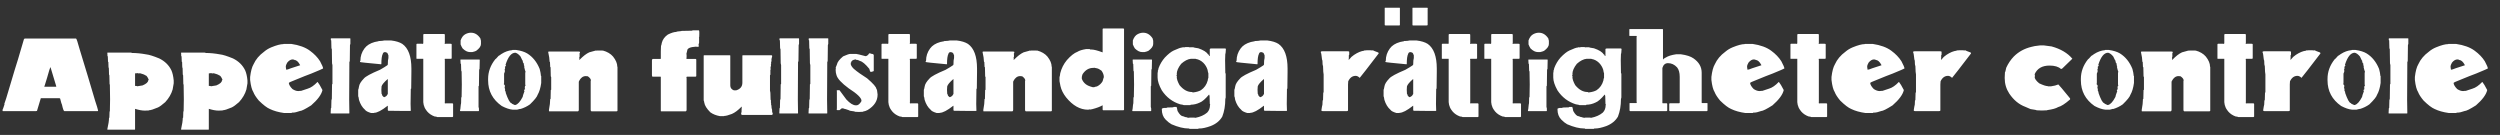 <svg width="315" height="17" viewBox="0 0 315 17" fill="none" xmlns="http://www.w3.org/2000/svg">
<rect x="0" y="0" width="315" height="17" fill="#333333" stroke="none"/>
<path d="M179.902 1.017L179.883 1.115L179.883 3.146C179.87 3.185 179.831 3.205 179.766 3.205L178.027 3.205C178.008 3.205 177.988 3.185 177.969 3.146L177.969 1.017C177.969 0.991 177.982 0.978 178.008 0.978L179.844 0.978L179.902 1.017ZM176.387 1.017L176.387 3.146C176.387 3.166 176.367 3.185 176.328 3.205L174.59 3.205C174.522 3.205 174.483 3.185 174.473 3.146L174.473 1.017C174.473 0.991 174.486 0.978 174.512 0.978L176.348 0.978C176.374 0.981 176.387 0.994 176.387 1.017Z" fill="white"/>
<path d="M3.11 4.859H9.585C9.64 4.859 9.792 5.316 10.042 6.23C10.77 8.596 11.421 10.763 11.997 12.73C12.183 13.285 12.302 13.674 12.352 13.898V13.975L12.302 14H8.112C8.028 14 7.926 13.729 7.808 13.188C7.778 13.171 7.702 12.917 7.579 12.426L7.503 12.375H5.142L4.659 13.975L4.532 14H0.368C0.334 14 0.317 13.983 0.317 13.949V13.924C0.317 13.907 0.326 13.898 0.343 13.898L0.317 13.848C0.36 13.776 0.444 13.539 0.571 13.137L0.546 13.086C0.597 13.005 0.859 12.159 1.333 10.547C1.553 9.853 1.722 9.286 1.841 8.846C2.027 8.296 2.416 7.001 3.009 4.961C3.009 4.936 3.043 4.902 3.11 4.859ZM5.599 10.826V10.902L5.624 10.953L5.675 10.928H7.046L7.097 10.902L6.386 8.541V8.49H6.335C6.305 8.511 6.17 8.951 5.929 9.811C5.861 9.993 5.759 10.323 5.624 10.801C5.607 10.801 5.599 10.809 5.599 10.826ZM13.565 6.63H16.498C16.599 6.66 16.656 6.675 16.669 6.675C17.198 6.675 17.786 6.734 18.434 6.853C18.772 6.886 19.314 7.056 20.059 7.36C20.77 7.707 21.284 8.211 21.601 8.871C21.745 9.201 21.84 9.624 21.887 10.141V10.496L21.753 11.271C21.588 11.842 21.277 12.375 20.82 12.87C20.431 13.213 20.126 13.435 19.906 13.537C19.352 13.774 18.975 13.892 18.776 13.892C18.776 13.909 18.77 13.918 18.757 13.918C18.613 13.918 18.44 13.924 18.237 13.937C17.907 13.937 17.5 13.863 17.018 13.714V16.291C17.018 16.321 17.003 16.336 16.974 16.336H13.565C13.535 16.336 13.521 16.321 13.521 16.291C13.664 15.665 13.736 15.185 13.736 14.851C13.766 14.851 13.781 14.836 13.781 14.806C13.798 14.468 13.806 14.216 13.806 14.051L13.844 14.025C13.844 13.886 13.853 13.382 13.87 12.515C13.87 12.371 13.861 11.749 13.844 10.648C13.819 10.648 13.806 10.627 13.806 10.585C13.806 10.407 13.798 10.043 13.781 9.493C13.751 9.447 13.736 9.411 13.736 9.385C13.724 8.941 13.717 8.681 13.717 8.604C13.675 8.562 13.654 8.296 13.654 7.805C13.624 7.805 13.609 7.79 13.609 7.76C13.592 7.443 13.584 7.221 13.584 7.094C13.554 7.094 13.54 7.079 13.54 7.049V6.916L13.521 6.649L13.565 6.63ZM17.17 9.252L17.044 9.227L17.018 9.271V10.826H17.145C17.192 10.826 17.242 10.841 17.297 10.871L17.964 10.763C18.438 10.564 18.675 10.348 18.675 10.115C18.709 10.115 18.726 10.1 18.726 10.071V10.007C18.573 9.665 18.438 9.493 18.319 9.493C18.197 9.4 17.968 9.311 17.634 9.227L17.507 9.252H17.481C17.465 9.252 17.395 9.237 17.272 9.208H17.247L17.17 9.252ZM22.858 6.63H25.791C25.892 6.66 25.949 6.675 25.962 6.675C26.491 6.675 27.079 6.734 27.727 6.853C28.065 6.886 28.607 7.056 29.352 7.36C30.062 7.707 30.577 8.211 30.894 8.871C31.038 9.201 31.133 9.624 31.18 10.141V10.496L31.046 11.271C30.881 11.842 30.57 12.375 30.113 12.87C29.724 13.213 29.419 13.435 29.199 13.537C28.645 13.774 28.268 13.892 28.069 13.892C28.069 13.909 28.063 13.918 28.05 13.918C27.906 13.918 27.733 13.924 27.53 13.937C27.2 13.937 26.794 13.863 26.311 13.714V16.291C26.311 16.321 26.296 16.336 26.267 16.336H22.858C22.828 16.336 22.814 16.321 22.814 16.291C22.957 15.665 23.029 15.185 23.029 14.851C23.059 14.851 23.074 14.836 23.074 14.806C23.091 14.468 23.099 14.216 23.099 14.051L23.137 14.025C23.137 13.886 23.146 13.382 23.163 12.515C23.163 12.371 23.154 11.749 23.137 10.648C23.112 10.648 23.099 10.627 23.099 10.585C23.099 10.407 23.091 10.043 23.074 9.493C23.044 9.447 23.029 9.411 23.029 9.385C23.017 8.941 23.01 8.681 23.01 8.604C22.968 8.562 22.947 8.296 22.947 7.805C22.917 7.805 22.902 7.79 22.902 7.76C22.885 7.443 22.877 7.221 22.877 7.094C22.847 7.094 22.832 7.079 22.832 7.049V6.916L22.814 6.649L22.858 6.63ZM26.463 9.252L26.336 9.227L26.311 9.271V10.826H26.438C26.485 10.826 26.535 10.841 26.59 10.871L27.257 10.763C27.731 10.564 27.968 10.348 27.968 10.115C28.002 10.115 28.019 10.1 28.019 10.071V10.007C27.866 9.665 27.731 9.493 27.612 9.493C27.49 9.4 27.261 9.311 26.927 9.227L26.8 9.252H26.774C26.758 9.252 26.688 9.237 26.565 9.208H26.54L26.463 9.252ZM35.782 5.532H36.696C37.699 5.68 38.486 5.968 39.057 6.396C39.595 6.789 40.018 7.229 40.327 7.716C40.581 8.194 40.708 8.49 40.708 8.604V8.63C40.64 8.676 40.149 8.888 39.235 9.265L38.372 9.595L37.127 10.102C36.645 10.284 36.4 10.403 36.391 10.458C36.416 10.687 36.569 10.94 36.848 11.22C37.111 11.389 37.356 11.474 37.584 11.474C37.673 11.457 37.758 11.448 37.838 11.448H37.94L38.778 11.169C39.167 11.055 39.573 10.775 39.997 10.331H40.022C40.17 10.505 40.373 10.843 40.631 11.347C40.504 11.918 40.03 12.561 39.209 13.276C38.46 13.75 37.986 13.987 37.788 13.987C37.411 14.123 37.115 14.19 36.899 14.19H36.797L36.721 14.241H35.807C35.088 14.14 34.487 13.97 34.004 13.733C33.641 13.581 33.175 13.226 32.608 12.667C32.261 12.252 32.032 11.897 31.922 11.601C31.736 11.313 31.601 10.805 31.516 10.077V9.696C31.601 8.973 31.745 8.439 31.948 8.097C32.223 7.487 32.663 6.963 33.268 6.522C33.53 6.294 33.835 6.108 34.182 5.964C34.842 5.693 35.35 5.558 35.706 5.558C35.706 5.541 35.731 5.532 35.782 5.532ZM36.01 8.427L36.061 8.782H36.086C36.175 8.782 36.361 8.723 36.645 8.604L37.813 8.224V8.198C37.589 7.775 37.352 7.563 37.102 7.563C37.102 7.525 37.026 7.5 36.873 7.487C36.637 7.487 36.408 7.623 36.188 7.894C36.069 8.088 36.01 8.266 36.01 8.427ZM41.736 4.828H44.097C44.131 4.832 44.148 4.849 44.148 4.878V5.513L44.097 5.691C44.08 6.618 44.072 7.303 44.072 7.748L44.021 7.773C44.004 9.965 43.996 11.556 43.996 12.546C43.996 12.915 44.004 13.49 44.021 14.273L43.97 14.298H41.71L41.66 14.273C41.677 14.044 41.685 13.875 41.685 13.765V13.664L41.736 13.587C41.736 13.52 41.744 13.198 41.761 12.623L41.812 12.445C41.829 11.649 41.837 11.04 41.837 10.617C41.871 10.617 41.888 10.6 41.888 10.566V8.205L41.837 7.976C41.837 7.659 41.829 7.066 41.812 6.199C41.778 6.144 41.761 6.101 41.761 6.072C41.744 5.5 41.736 5.17 41.736 5.082C41.702 5.082 41.685 5.065 41.685 5.031V4.878C41.689 4.845 41.706 4.828 41.736 4.828ZM48.407 5.101H49.296C49.888 5.173 50.354 5.316 50.692 5.532C51.454 6.07 51.835 7.102 51.835 8.63V9.081C51.835 9.601 51.827 10.297 51.81 11.169C51.776 11.173 51.759 11.19 51.759 11.22C51.759 11.533 51.75 12.157 51.733 13.092C51.75 13.511 51.759 13.799 51.759 13.956L51.708 13.975H50.489C50.142 13.975 49.617 13.968 48.915 13.956L48.864 13.879V13.327H48.839C48.086 13.92 47.519 14.216 47.138 14.216C47.138 14.233 47.129 14.241 47.112 14.241H46.757C46.338 14.114 46.084 13.979 45.995 13.835C45.652 13.539 45.398 13.122 45.233 12.585C45.195 12.301 45.161 12.149 45.132 12.127V11.315C45.161 11.277 45.195 11.141 45.233 10.909C45.272 10.613 45.475 10.276 45.843 9.899C46.042 9.646 46.719 9.277 47.874 8.795C48.289 8.558 48.577 8.382 48.737 8.268C48.822 8.222 48.864 8.173 48.864 8.122C48.864 7.737 48.89 7.466 48.94 7.31V6.973C48.864 6.749 48.797 6.637 48.737 6.637C48.661 6.59 48.585 6.567 48.509 6.567C48.361 6.567 48.268 6.639 48.23 6.783C48.111 7.015 48.052 7.447 48.052 8.078L48.001 8.097C46.241 7.936 45.36 7.841 45.36 7.811V7.741C45.394 7.703 45.411 7.671 45.411 7.646C45.411 7.079 45.58 6.567 45.919 6.11C46.194 5.729 46.626 5.456 47.214 5.291C47.472 5.228 47.633 5.196 47.696 5.196L47.722 5.151C47.755 5.151 47.773 5.158 47.773 5.17C48.09 5.158 48.301 5.134 48.407 5.101ZM48.077 10.883C48.077 11.019 48.069 11.163 48.052 11.315C48.069 11.497 48.077 11.664 48.077 11.816C48.102 11.816 48.136 11.897 48.179 12.058C48.293 12.185 48.369 12.248 48.407 12.248C48.619 12.172 48.754 12.06 48.813 11.912L48.864 11.842V9.969H48.839C48.39 10.359 48.136 10.663 48.077 10.883ZM53.409 4.288H55.974C55.999 4.288 56.024 4.313 56.05 4.364V5.405C56.05 5.422 56.041 5.431 56.024 5.431C56.041 5.46 56.05 5.494 56.05 5.532L56.227 5.507H56.71C56.837 5.507 56.905 5.532 56.913 5.583V7.335C56.913 7.36 56.888 7.386 56.837 7.411H56.075L56.024 7.437L56.05 7.563V12.921C56.05 12.938 56.041 12.946 56.024 12.946L56.075 13.048L56.126 13.023H57.015C57.04 13.023 57.065 13.048 57.091 13.099V14.673C57.091 14.698 57.065 14.724 57.015 14.749H55.085C55.047 14.711 54.937 14.685 54.755 14.673C54.378 14.533 54.074 14.33 53.841 14.063C53.595 13.763 53.46 13.518 53.435 13.327C53.405 13.327 53.371 13.175 53.333 12.87V7.411H52.52C52.487 7.411 52.47 7.394 52.47 7.36V5.583C52.47 5.558 52.495 5.532 52.546 5.507H53.155L53.282 5.532L53.333 5.456V4.364C53.333 4.339 53.358 4.313 53.409 4.288ZM59.306 4.123H59.357C59.818 4.123 60.208 4.36 60.525 4.834C60.576 4.995 60.601 5.096 60.601 5.139V5.545C60.601 5.824 60.398 6.112 59.992 6.408C59.856 6.472 59.696 6.522 59.509 6.561H59.205C58.904 6.561 58.599 6.408 58.291 6.104C58.21 5.989 58.126 5.82 58.037 5.596V5.088C58.176 4.699 58.379 4.436 58.646 4.301C58.879 4.182 59.099 4.123 59.306 4.123ZM58.062 7.5H60.398C60.432 7.504 60.449 7.521 60.449 7.551C60.432 8.122 60.423 8.511 60.423 8.719C60.389 8.723 60.373 8.74 60.373 8.77C60.356 9.624 60.347 10.293 60.347 10.775V10.801L60.296 10.877V13.467C60.33 13.585 60.347 13.653 60.347 13.67V13.949C60.347 13.983 60.33 14 60.296 14H58.011C57.977 14 57.96 13.975 57.96 13.924C57.99 13.886 58.024 13.632 58.062 13.162C58.096 13.162 58.113 12.866 58.113 12.273C58.147 12.273 58.164 12.257 58.164 12.223C58.181 11.334 58.189 10.809 58.189 10.648C58.189 10.538 58.181 9.997 58.164 9.023C58.13 8.968 58.113 8.926 58.113 8.896C58.096 8.435 58.087 8.156 58.087 8.059C58.053 8.059 58.037 8.033 58.037 7.982C58.037 7.915 58.028 7.762 58.011 7.525L58.062 7.5ZM64.562 6.294H65.032C65.62 6.379 66.085 6.525 66.428 6.732C67.122 7.164 67.645 7.813 67.996 8.681C68.093 9.057 68.142 9.305 68.142 9.423V9.506L68.193 9.582V10.452C68.108 11.078 67.958 11.575 67.742 11.943C67.674 12.189 67.353 12.591 66.777 13.149C66.418 13.408 66.011 13.604 65.559 13.74V13.714C65.317 13.782 65.184 13.816 65.159 13.816H64.587C64.194 13.782 63.737 13.628 63.216 13.352C62.074 12.549 61.502 11.472 61.502 10.122V9.938C61.502 9.049 61.801 8.228 62.398 7.475C62.431 7.475 62.573 7.329 62.823 7.037C62.852 7.037 62.969 6.96 63.172 6.808C63.62 6.52 64.075 6.357 64.537 6.319C64.537 6.302 64.545 6.294 64.562 6.294ZM63.699 8.166C63.733 8.2 63.749 8.241 63.749 8.287L63.61 8.439L63.654 8.554C63.633 8.693 63.603 8.763 63.565 8.763L63.61 8.827V9.036C63.546 9.176 63.515 9.256 63.515 9.277V10.471C63.515 10.517 63.5 10.557 63.47 10.591L63.61 10.744V10.979C63.61 11 63.595 11.01 63.565 11.01C63.595 11.031 63.625 11.152 63.654 11.372H63.61C63.703 11.533 63.749 11.622 63.749 11.639H63.699C64.012 12.536 64.257 12.984 64.435 12.984C64.435 13.039 64.573 13.12 64.848 13.226H64.936C65.237 13.154 65.544 12.815 65.857 12.21C65.857 12.13 65.933 11.888 66.085 11.486L66.041 11.429V11.34C66.1 11.26 66.147 11.22 66.181 11.22L66.13 11.163V10.953C66.138 10.852 66.17 10.801 66.225 10.801L66.181 10.648V9.182C66.181 9.14 66.195 9.102 66.225 9.068C66.17 8.932 66.109 8.712 66.041 8.408L66.085 8.344C66.026 8.268 65.997 8.198 65.997 8.135C66.026 8.097 66.041 8.067 66.041 8.046C65.999 8.046 65.937 7.957 65.857 7.779C65.887 7.741 65.901 7.712 65.901 7.69C65.859 7.69 65.753 7.5 65.584 7.119C65.368 6.853 65.152 6.694 64.936 6.643C64.429 6.643 64.016 7.151 63.699 8.166ZM75.01 6.364C75.044 6.364 75.061 6.372 75.061 6.389L75.239 6.364H75.874C75.891 6.364 75.899 6.372 75.899 6.389L75.95 6.364C76.504 6.512 76.936 6.766 77.245 7.125C77.6 7.574 77.778 7.997 77.778 8.395C77.795 8.395 77.803 8.42 77.803 8.471V13.956C77.786 14.006 77.736 14.032 77.651 14.032H74.528C74.46 14.002 74.426 13.943 74.426 13.854V10.223C74.426 10.185 74.435 10.151 74.452 10.122C74.452 9.969 74.325 9.8 74.071 9.614L73.817 9.588C73.457 9.588 73.169 9.8 72.954 10.223C72.937 10.253 72.928 10.287 72.928 10.325V13.854C72.928 13.943 72.894 14.002 72.827 14.032H69.221C69.187 14.032 69.17 14.015 69.17 13.981V13.829C69.272 13.312 69.323 12.864 69.323 12.483C69.357 12.483 69.374 12.466 69.374 12.432C69.391 11.967 69.399 11.603 69.399 11.34C69.433 11.34 69.45 11.323 69.45 11.29V9.715C69.416 9.673 69.399 9.639 69.399 9.614C69.399 9.419 69.391 9.038 69.374 8.471C69.34 8.471 69.323 8.446 69.323 8.395C69.323 8.319 69.314 8.124 69.297 7.811C69.263 7.811 69.247 7.786 69.247 7.735C69.247 7.464 69.187 7.066 69.069 6.542L69.145 6.491H72.877C73.004 6.491 73.072 6.516 73.081 6.567C73.081 6.622 73.055 6.698 73.004 6.795L73.03 6.846V7.1C73.03 7.185 73.013 7.227 72.979 7.227L73.004 7.354V7.379L72.979 7.506L73.03 7.532C73.47 7.075 73.876 6.762 74.249 6.592C74.718 6.457 74.964 6.389 74.985 6.389C74.985 6.372 74.993 6.364 75.01 6.364ZM87.325 3.818H88.036C88.086 3.827 88.112 3.895 88.112 4.021V4.377C88.112 4.631 88.095 4.758 88.061 4.758L88.086 4.809V5.367C88.086 5.422 88.061 5.498 88.01 5.596L88.036 5.646V5.85C88.036 5.883 88.019 5.9 87.985 5.9H87.807C87.769 5.9 87.735 5.892 87.706 5.875C86.961 5.922 86.588 6.091 86.588 6.383L86.487 6.789L86.512 6.916V7.195L86.487 7.348C86.504 7.382 86.512 7.407 86.512 7.424H87.655C87.68 7.424 87.706 7.449 87.731 7.5V9.582C87.731 9.607 87.706 9.633 87.655 9.658H86.563L86.487 9.709L86.512 9.887V13.848C86.512 13.937 86.478 13.996 86.411 14.025H83.313C83.279 14.025 83.262 14.008 83.262 13.975V9.709C83.262 9.675 83.245 9.658 83.211 9.658H82.221C82.17 9.646 82.145 9.578 82.145 9.455V7.602C82.145 7.508 82.179 7.449 82.247 7.424H83.211C83.245 7.424 83.262 7.407 83.262 7.373V6.459C83.262 6.315 83.271 6.087 83.288 5.773C83.313 5.773 83.347 5.646 83.389 5.393C83.495 4.978 83.749 4.631 84.151 4.352C84.599 4.132 84.955 4.021 85.217 4.021C85.217 3.983 85.42 3.95 85.827 3.92C85.827 3.903 85.835 3.895 85.852 3.895C86.453 3.878 86.885 3.869 87.147 3.869L87.325 3.818ZM88.715 6.967H91.965C91.999 6.971 92.016 6.988 92.016 7.018V10.775C92.016 11.063 92.168 11.266 92.473 11.385H92.752C93.277 11.228 93.539 10.907 93.539 10.42V7.018C93.543 6.984 93.56 6.967 93.59 6.967H97.221C97.246 6.967 97.272 6.992 97.297 7.043C97.297 7.06 97.288 7.068 97.272 7.068L97.297 7.119C97.246 7.225 97.212 7.377 97.195 7.576C97.212 7.61 97.221 7.635 97.221 7.652C97.183 7.788 97.157 7.855 97.144 7.855L97.17 7.906C97.162 8.076 97.144 8.16 97.119 8.16L97.144 8.211V8.338C97.111 8.406 97.085 8.439 97.068 8.439L97.094 8.49V8.77C97.094 8.854 97.077 8.896 97.043 8.896L97.068 8.947V9.404L97.018 9.48V11.41C97.051 11.575 97.068 11.668 97.068 11.69L97.094 12.553C97.128 12.608 97.144 12.659 97.144 12.705V12.807C97.144 12.824 97.136 12.832 97.119 12.832C97.136 12.849 97.153 12.95 97.17 13.137H97.144C97.195 13.268 97.221 13.352 97.221 13.391C97.221 13.408 97.212 13.416 97.195 13.416C97.212 13.581 97.246 13.742 97.297 13.898L97.272 13.949C97.288 14.085 97.322 14.212 97.373 14.33C97.339 14.432 97.305 14.482 97.272 14.482H93.488C93.463 14.482 93.429 14.449 93.387 14.381V14.279C93.387 14.262 93.404 14.195 93.438 14.076V13.873C93.438 13.784 93.446 13.64 93.463 13.441H93.438C92.993 13.894 92.587 14.199 92.219 14.355C91.774 14.525 91.453 14.609 91.254 14.609C91.254 14.626 91.245 14.635 91.228 14.635H90.721C90.247 14.554 89.841 14.394 89.502 14.152C89.049 13.7 88.795 13.293 88.74 12.934C88.719 12.786 88.694 12.692 88.664 12.654V7.018C88.668 6.984 88.685 6.967 88.715 6.967ZM98.268 4.828H100.629C100.663 4.832 100.68 4.849 100.68 4.878V5.513L100.629 5.691C100.612 6.618 100.604 7.303 100.604 7.748L100.553 7.773C100.536 9.965 100.528 11.556 100.528 12.546C100.528 12.915 100.536 13.49 100.553 14.273L100.502 14.298H98.243L98.192 14.273C98.209 14.044 98.217 13.875 98.217 13.765V13.664L98.268 13.587C98.268 13.52 98.276 13.198 98.293 12.623L98.344 12.445C98.361 11.649 98.37 11.04 98.37 10.617C98.403 10.617 98.42 10.6 98.42 10.566V8.205L98.37 7.976C98.37 7.659 98.361 7.066 98.344 6.199C98.31 6.144 98.293 6.101 98.293 6.072C98.276 5.5 98.268 5.17 98.268 5.082C98.234 5.082 98.217 5.065 98.217 5.031V4.878C98.222 4.845 98.238 4.828 98.268 4.828ZM101.95 4.828H104.311C104.345 4.832 104.362 4.849 104.362 4.878V5.513L104.311 5.691C104.294 6.618 104.286 7.303 104.286 7.748L104.235 7.773C104.218 9.965 104.209 11.556 104.209 12.546C104.209 12.915 104.218 13.49 104.235 14.273L104.184 14.298H101.924L101.874 14.273C101.89 14.044 101.899 13.875 101.899 13.765V13.664L101.95 13.587C101.95 13.52 101.958 13.198 101.975 12.623L102.026 12.445C102.043 11.649 102.051 11.04 102.051 10.617C102.085 10.617 102.102 10.6 102.102 10.566V8.205L102.051 7.976C102.051 7.659 102.043 7.066 102.026 6.199C101.992 6.144 101.975 6.101 101.975 6.072C101.958 5.5 101.95 5.17 101.95 5.082C101.916 5.082 101.899 5.065 101.899 5.031V4.878C101.903 4.845 101.92 4.828 101.95 4.828ZM109.561 6.719C109.696 6.728 109.764 6.753 109.764 6.795C109.798 6.778 109.823 6.77 109.84 6.77C109.891 6.787 109.916 6.804 109.916 6.821L109.967 6.795C109.988 6.795 110.03 6.838 110.094 6.922V8.928C110.094 8.971 109.992 9.013 109.789 9.055H109.713C109.645 9.055 109.586 8.928 109.535 8.674C109.049 8.082 108.659 7.752 108.367 7.684C108.211 7.604 108.075 7.553 107.961 7.532C107.927 7.549 107.902 7.557 107.885 7.557C107.885 7.515 107.851 7.489 107.783 7.481C107.428 7.553 107.25 7.68 107.25 7.862C107.216 7.866 107.199 7.883 107.199 7.913V8.116C107.25 8.293 107.377 8.48 107.58 8.674C108.012 9.042 108.57 9.44 109.256 9.868C110.035 10.536 110.424 10.985 110.424 11.213C110.487 11.213 110.538 11.442 110.576 11.899V11.924C110.576 12.707 110.161 13.35 109.332 13.854C109.154 13.956 108.96 14.023 108.748 14.057C108.748 14.074 108.74 14.082 108.723 14.082C108.613 14.082 108.443 14.091 108.215 14.108C108.029 14.091 107.868 14.082 107.732 14.082C107.732 14.049 107.521 14.006 107.098 13.956C107.098 13.934 106.92 13.867 106.564 13.752C106.391 13.719 106.281 13.685 106.234 13.651H106.057C106.04 13.651 105.947 13.727 105.777 13.879H105.498L105.422 13.829L105.447 13.651V11.543L105.422 11.416L105.498 11.366H105.777L106.641 12.534C107.098 13.025 107.495 13.27 107.834 13.27H107.91C108.118 13.27 108.321 13.109 108.52 12.788C108.52 12.749 108.528 12.716 108.545 12.686C108.545 12.339 108.012 11.823 106.945 11.137C106.031 10.464 105.515 9.906 105.396 9.461C105.329 9.263 105.295 9.059 105.295 8.852V8.75L105.32 8.598C105.303 8.564 105.295 8.539 105.295 8.522L105.447 8.141C105.507 7.828 105.769 7.481 106.234 7.1C106.696 6.897 106.992 6.795 107.123 6.795H107.885C107.965 6.795 108.354 6.889 109.053 7.075H109.104C109.285 7.02 109.421 6.901 109.51 6.719H109.561ZM112.011 4.288H114.575C114.601 4.288 114.626 4.313 114.651 4.364V5.405C114.651 5.422 114.643 5.431 114.626 5.431C114.643 5.46 114.651 5.494 114.651 5.532L114.829 5.507H115.312C115.438 5.507 115.506 5.532 115.515 5.583V7.335C115.515 7.36 115.489 7.386 115.438 7.411H114.677L114.626 7.437L114.651 7.563V12.921C114.651 12.938 114.643 12.946 114.626 12.946L114.677 13.048L114.728 13.023H115.616C115.642 13.023 115.667 13.048 115.692 13.099V14.673C115.692 14.698 115.667 14.724 115.616 14.749H113.687C113.648 14.711 113.538 14.685 113.356 14.673C112.98 14.533 112.675 14.33 112.442 14.063C112.197 13.763 112.062 13.518 112.036 13.327C112.007 13.327 111.973 13.175 111.935 12.87V7.411H111.122C111.088 7.411 111.071 7.394 111.071 7.36V5.583C111.071 5.558 111.097 5.532 111.147 5.507H111.757L111.884 5.532L111.935 5.456V4.364C111.935 4.339 111.96 4.313 112.011 4.288ZM119.679 5.101H120.567C121.16 5.173 121.625 5.316 121.964 5.532C122.726 6.07 123.106 7.102 123.106 8.63V9.081C123.106 9.601 123.098 10.297 123.081 11.169C123.047 11.173 123.03 11.19 123.03 11.22C123.03 11.533 123.022 12.157 123.005 13.092C123.022 13.511 123.03 13.799 123.03 13.956L122.979 13.975H121.761C121.414 13.975 120.889 13.968 120.187 13.956L120.136 13.879V13.327H120.11C119.357 13.92 118.79 14.216 118.409 14.216C118.409 14.233 118.401 14.241 118.384 14.241H118.028C117.609 14.114 117.355 13.979 117.267 13.835C116.924 13.539 116.67 13.122 116.505 12.585C116.467 12.301 116.433 12.149 116.403 12.127V11.315C116.433 11.277 116.467 11.141 116.505 10.909C116.543 10.613 116.746 10.276 117.114 9.899C117.313 9.646 117.99 9.277 119.146 8.795C119.56 8.558 119.848 8.382 120.009 8.268C120.093 8.222 120.136 8.173 120.136 8.122C120.136 7.737 120.161 7.466 120.212 7.31V6.973C120.136 6.749 120.068 6.637 120.009 6.637C119.933 6.59 119.856 6.567 119.78 6.567C119.632 6.567 119.539 6.639 119.501 6.783C119.382 7.015 119.323 7.447 119.323 8.078L119.272 8.097C117.512 7.936 116.632 7.841 116.632 7.811V7.741C116.666 7.703 116.683 7.671 116.683 7.646C116.683 7.079 116.852 6.567 117.19 6.11C117.465 5.729 117.897 5.456 118.485 5.291C118.743 5.228 118.904 5.196 118.968 5.196L118.993 5.151C119.027 5.151 119.044 5.158 119.044 5.17C119.361 5.158 119.573 5.134 119.679 5.101ZM119.349 10.883C119.349 11.019 119.34 11.163 119.323 11.315C119.34 11.497 119.349 11.664 119.349 11.816C119.374 11.816 119.408 11.897 119.45 12.058C119.564 12.185 119.641 12.248 119.679 12.248C119.89 12.172 120.026 12.06 120.085 11.912L120.136 11.842V9.969H120.11C119.662 10.359 119.408 10.663 119.349 10.883ZM129.74 6.364C129.774 6.364 129.791 6.372 129.791 6.389L129.968 6.364H130.603C130.62 6.364 130.628 6.372 130.628 6.389L130.679 6.364C131.234 6.512 131.665 6.766 131.974 7.125C132.33 7.574 132.507 7.997 132.507 8.395C132.524 8.395 132.533 8.42 132.533 8.471V13.956C132.516 14.006 132.465 14.032 132.38 14.032H129.257C129.19 14.002 129.156 13.943 129.156 13.854V10.223C129.156 10.185 129.164 10.151 129.181 10.122C129.181 9.969 129.054 9.8 128.8 9.614L128.546 9.588C128.187 9.588 127.899 9.8 127.683 10.223C127.666 10.253 127.658 10.287 127.658 10.325V13.854C127.658 13.943 127.624 14.002 127.556 14.032H123.951C123.917 14.032 123.9 14.015 123.9 13.981V13.829C124.001 13.312 124.052 12.864 124.052 12.483C124.086 12.483 124.103 12.466 124.103 12.432C124.12 11.967 124.128 11.603 124.128 11.34C124.162 11.34 124.179 11.323 124.179 11.29V9.715C124.145 9.673 124.128 9.639 124.128 9.614C124.128 9.419 124.12 9.038 124.103 8.471C124.069 8.471 124.052 8.446 124.052 8.395C124.052 8.319 124.044 8.124 124.027 7.811C123.993 7.811 123.976 7.786 123.976 7.735C123.976 7.464 123.917 7.066 123.798 6.542L123.875 6.491H127.607C127.734 6.491 127.802 6.516 127.81 6.567C127.81 6.622 127.785 6.698 127.734 6.795L127.759 6.846V7.1C127.759 7.185 127.742 7.227 127.708 7.227L127.734 7.354V7.379L127.708 7.506L127.759 7.532C128.199 7.075 128.606 6.762 128.978 6.592C129.448 6.457 129.693 6.389 129.714 6.389C129.714 6.372 129.723 6.364 129.74 6.364ZM139.001 3.59H141.553C141.578 3.59 141.604 3.613 141.629 3.66V13.822C141.629 13.843 141.604 13.867 141.553 13.892H139.001C138.98 13.892 138.957 13.869 138.931 13.822V13.276H138.906C138.605 13.45 138.18 13.609 137.63 13.752C137.583 13.752 137.505 13.767 137.395 13.797H137.3C137.287 13.797 137.281 13.788 137.281 13.771C137.222 13.805 137.158 13.822 137.09 13.822C136.087 13.822 135.165 13.302 134.323 12.261C133.963 11.8 133.728 11.328 133.618 10.845L133.498 10.229V9.709C133.527 9.675 133.559 9.51 133.593 9.214C133.749 8.604 134.024 8.061 134.418 7.583C134.9 7.032 135.349 6.679 135.764 6.522C135.988 6.379 136.343 6.266 136.83 6.186H137.3L137.37 6.237H137.49C137.808 6.237 138.279 6.355 138.906 6.592H138.931V3.66C138.931 3.639 138.954 3.615 139.001 3.59ZM137.871 8.554H137.75C137.213 8.554 136.773 8.806 136.43 9.309C136.392 9.347 136.352 9.472 136.31 9.684V9.925C136.403 10.196 136.568 10.424 136.805 10.61C137.008 10.767 137.3 10.892 137.681 10.985H137.871C137.901 10.955 138.017 10.924 138.22 10.89C138.533 10.737 138.77 10.517 138.931 10.229L139.052 9.804C139.069 9.804 139.077 9.796 139.077 9.779V9.595C139.048 9.362 138.952 9.133 138.792 8.909C138.571 8.736 138.366 8.632 138.176 8.598C138.002 8.573 137.916 8.549 137.916 8.528L137.871 8.554ZM144.009 4.123H144.06C144.521 4.123 144.911 4.36 145.228 4.834C145.279 4.995 145.304 5.096 145.304 5.139V5.545C145.304 5.824 145.101 6.112 144.695 6.408C144.559 6.472 144.399 6.522 144.212 6.561H143.908C143.607 6.561 143.303 6.408 142.994 6.104C142.913 5.989 142.829 5.82 142.74 5.596V5.088C142.879 4.699 143.083 4.436 143.349 4.301C143.582 4.182 143.802 4.123 144.009 4.123ZM142.765 7.5H145.101C145.135 7.504 145.152 7.521 145.152 7.551C145.135 8.122 145.126 8.511 145.126 8.719C145.093 8.723 145.076 8.74 145.076 8.77C145.059 9.624 145.05 10.293 145.05 10.775V10.801L145 10.877V13.467C145.033 13.585 145.05 13.653 145.05 13.67V13.949C145.05 13.983 145.033 14 145 14H142.714C142.681 14 142.664 13.975 142.664 13.924C142.693 13.886 142.727 13.632 142.765 13.162C142.799 13.162 142.816 12.866 142.816 12.273C142.85 12.273 142.867 12.257 142.867 12.223C142.884 11.334 142.892 10.809 142.892 10.648C142.892 10.538 142.884 9.997 142.867 9.023C142.833 8.968 142.816 8.926 142.816 8.896C142.799 8.435 142.791 8.156 142.791 8.059C142.757 8.059 142.74 8.033 142.74 7.982C142.74 7.915 142.731 7.762 142.714 7.525L142.765 7.5ZM149.386 5.932H149.741C149.86 5.936 149.919 5.953 149.919 5.983L149.97 5.958H150.351C150.389 5.987 150.6 6.029 150.985 6.084C151.629 6.305 152.035 6.558 152.204 6.846C152.272 6.846 152.323 6.914 152.356 7.049H152.433V6.186C152.45 6.135 152.5 6.11 152.585 6.11H154.388L154.464 6.161C154.443 6.584 154.417 6.795 154.388 6.795C154.388 6.91 154.379 7.172 154.362 7.583C154.379 8.382 154.388 8.916 154.388 9.182C154.422 9.237 154.438 9.288 154.438 9.334V12.28C154.405 12.398 154.388 12.466 154.388 12.483C154.388 13.304 154.261 14.04 154.007 14.692C153.694 15.229 153.203 15.627 152.534 15.885C151.967 16.088 151.502 16.19 151.138 16.19H151.036L150.96 16.241H149.894L149.817 16.19H149.767C149.149 16.19 148.429 16.012 147.608 15.657C147.371 15.526 147.126 15.331 146.872 15.073C146.55 14.747 146.39 14.315 146.39 13.778V13.727C146.39 13.676 146.474 13.634 146.644 13.6H146.974L147.05 13.549C147.13 13.549 147.393 13.541 147.837 13.524C147.841 13.49 147.858 13.473 147.888 13.473H148.243C148.269 13.473 148.311 13.642 148.37 13.981C148.616 14.421 148.844 14.641 149.056 14.641C149.073 14.654 149.183 14.696 149.386 14.768L149.437 14.743C149.475 14.789 149.585 14.823 149.767 14.844L149.894 14.819H150.478L150.63 14.844C151.235 14.726 151.726 14.506 152.103 14.184C152.34 13.939 152.458 13.626 152.458 13.245C152.475 13.245 152.483 13.228 152.483 13.194C152.45 13.139 152.433 13.097 152.433 13.067C152.416 12.601 152.407 12.28 152.407 12.102C152.373 11.992 152.356 11.933 152.356 11.924H152.331C151.87 12.47 151.489 12.8 151.188 12.915C150.808 13.101 150.418 13.194 150.021 13.194C150.021 13.228 150.004 13.245 149.97 13.245H149.157C149.119 13.215 148.967 13.181 148.7 13.143C147.735 12.843 146.965 12.259 146.39 11.391C146.034 10.752 145.856 10.21 145.856 9.766V9.233C145.861 9.114 145.878 9.055 145.907 9.055L145.882 9.004V8.928C145.916 8.886 145.95 8.767 145.983 8.573C146.165 8.082 146.428 7.642 146.771 7.252C147.189 6.812 147.562 6.516 147.888 6.364C148.434 6.11 148.798 5.983 148.979 5.983C148.979 5.966 148.988 5.958 149.005 5.958H149.157C149.174 5.958 149.183 5.966 149.183 5.983C149.246 5.949 149.314 5.932 149.386 5.932ZM148.269 9.334L148.294 9.461C148.269 9.461 148.243 9.487 148.218 9.538C148.23 9.538 148.256 9.563 148.294 9.614L148.269 9.715C148.277 9.986 148.396 10.325 148.624 10.731C149.098 11.306 149.614 11.594 150.173 11.594H150.198L150.274 11.645H150.351C150.761 11.594 151.083 11.501 151.315 11.366C151.747 11.074 152.035 10.659 152.179 10.122C152.187 9.965 152.213 9.863 152.255 9.817V9.233C152.225 9.182 152.191 9.038 152.153 8.801C152.052 8.467 151.874 8.171 151.62 7.913C151.337 7.642 151.023 7.481 150.681 7.43C150.681 7.413 150.672 7.405 150.655 7.405H150.071C149.665 7.447 149.25 7.659 148.827 8.04C148.455 8.509 148.269 8.941 148.269 9.334ZM158.806 5.101H159.694C160.287 5.173 160.752 5.316 161.091 5.532C161.853 6.07 162.233 7.102 162.233 8.63V9.081C162.233 9.601 162.225 10.297 162.208 11.169C162.174 11.173 162.157 11.19 162.157 11.22C162.157 11.533 162.149 12.157 162.132 13.092C162.149 13.511 162.157 13.799 162.157 13.956L162.106 13.975H160.888C160.541 13.975 160.016 13.968 159.313 13.956L159.263 13.879V13.327H159.237C158.484 13.92 157.917 14.216 157.536 14.216C157.536 14.233 157.528 14.241 157.511 14.241H157.155C156.736 14.114 156.482 13.979 156.394 13.835C156.051 13.539 155.797 13.122 155.632 12.585C155.594 12.301 155.56 12.149 155.53 12.127V11.315C155.56 11.277 155.594 11.141 155.632 10.909C155.67 10.613 155.873 10.276 156.241 9.899C156.44 9.646 157.117 9.277 158.272 8.795C158.687 8.558 158.975 8.382 159.136 8.268C159.22 8.222 159.263 8.173 159.263 8.122C159.263 7.737 159.288 7.466 159.339 7.31V6.973C159.263 6.749 159.195 6.637 159.136 6.637C159.06 6.59 158.983 6.567 158.907 6.567C158.759 6.567 158.666 6.639 158.628 6.783C158.509 7.015 158.45 7.447 158.45 8.078L158.399 8.097C156.639 7.936 155.759 7.841 155.759 7.811V7.741C155.793 7.703 155.81 7.671 155.81 7.646C155.81 7.079 155.979 6.567 156.317 6.11C156.592 5.729 157.024 5.456 157.612 5.291C157.87 5.228 158.031 5.196 158.095 5.196L158.12 5.151C158.154 5.151 158.171 5.158 158.171 5.17C158.488 5.158 158.7 5.134 158.806 5.101ZM158.476 10.883C158.476 11.019 158.467 11.163 158.45 11.315C158.467 11.497 158.476 11.664 158.476 11.816C158.501 11.816 158.535 11.897 158.577 12.058C158.691 12.185 158.768 12.248 158.806 12.248C159.017 12.172 159.153 12.06 159.212 11.912L159.263 11.842V9.969H159.237C158.789 10.359 158.535 10.663 158.476 10.883ZM171.933 6.332C171.966 6.332 171.983 6.34 171.983 6.357L172.237 6.332H172.669C172.728 6.332 172.804 6.34 172.897 6.357C172.931 6.34 172.957 6.332 172.974 6.332C173.029 6.374 173.257 6.467 173.659 6.611L173.71 6.688V6.738C172.343 8.528 171.548 9.552 171.323 9.811C171.154 9.641 170.985 9.557 170.815 9.557C170.405 9.557 170.092 9.785 169.876 10.242C169.859 10.416 169.851 10.551 169.851 10.648V13.924C169.834 13.975 169.783 14 169.698 14H166.651C166.562 14 166.512 13.975 166.499 13.924V13.873C166.55 13.522 166.592 13.293 166.626 13.188C166.643 12.891 166.651 12.713 166.651 12.654C166.685 12.654 166.702 12.637 166.702 12.604C166.719 12.096 166.728 11.8 166.728 11.715C166.761 11.66 166.778 11.609 166.778 11.562V9.379C166.744 9.29 166.719 8.935 166.702 8.312C166.651 8.236 166.626 8.008 166.626 7.627C166.592 7.627 166.55 7.382 166.499 6.891C166.478 6.743 166.452 6.649 166.423 6.611V6.535C166.436 6.484 166.503 6.459 166.626 6.459H169.8C169.927 6.459 169.994 6.484 170.003 6.535V6.891L169.952 6.967V7.297L169.927 7.551C169.948 7.551 170.066 7.424 170.282 7.17L170.612 6.916C171.074 6.607 171.505 6.429 171.907 6.383L171.933 6.332ZM177.607 5.101H178.496C179.089 5.173 179.554 5.316 179.893 5.532C180.654 6.07 181.035 7.102 181.035 8.63V9.081C181.035 9.601 181.027 10.297 181.01 11.169C180.976 11.173 180.959 11.19 180.959 11.22C180.959 11.533 180.951 12.157 180.934 13.092C180.951 13.511 180.959 13.799 180.959 13.956L180.908 13.975H179.689C179.342 13.975 178.818 13.968 178.115 13.956L178.064 13.879V13.327H178.039C177.286 13.92 176.719 14.216 176.338 14.216C176.338 14.233 176.329 14.241 176.312 14.241H175.957C175.538 14.114 175.284 13.979 175.195 13.835C174.853 13.539 174.599 13.122 174.434 12.585C174.396 12.301 174.362 12.149 174.332 12.127V11.315C174.362 11.277 174.396 11.141 174.434 10.909C174.472 10.613 174.675 10.276 175.043 9.899C175.242 9.646 175.919 9.277 177.074 8.795C177.489 8.558 177.777 8.382 177.938 8.268C178.022 8.222 178.064 8.173 178.064 8.122C178.064 7.737 178.09 7.466 178.141 7.31V6.973C178.064 6.749 177.997 6.637 177.938 6.637C177.861 6.59 177.785 6.567 177.709 6.567C177.561 6.567 177.468 6.639 177.43 6.783C177.311 7.015 177.252 7.447 177.252 8.078L177.201 8.097C175.441 7.936 174.561 7.841 174.561 7.811V7.741C174.594 7.703 174.611 7.671 174.611 7.646C174.611 7.079 174.781 6.567 175.119 6.11C175.394 5.729 175.826 5.456 176.414 5.291C176.672 5.228 176.833 5.196 176.896 5.196L176.922 5.151C176.956 5.151 176.973 5.158 176.973 5.17C177.29 5.158 177.502 5.134 177.607 5.101ZM177.277 10.883C177.277 11.019 177.269 11.163 177.252 11.315C177.269 11.497 177.277 11.664 177.277 11.816C177.303 11.816 177.337 11.897 177.379 12.058C177.493 12.185 177.569 12.248 177.607 12.248C177.819 12.172 177.954 12.06 178.014 11.912L178.064 11.842V9.969H178.039C177.59 10.359 177.337 10.663 177.277 10.883ZM182.609 4.288H185.174C185.199 4.288 185.225 4.313 185.25 4.364V5.405C185.25 5.422 185.242 5.431 185.225 5.431C185.242 5.46 185.25 5.494 185.25 5.532L185.428 5.507H185.91C186.037 5.507 186.105 5.532 186.113 5.583V7.335C186.113 7.36 186.088 7.386 186.037 7.411H185.275L185.225 7.437L185.25 7.563V12.921C185.25 12.938 185.242 12.946 185.225 12.946L185.275 13.048L185.326 13.023H186.215C186.24 13.023 186.266 13.048 186.291 13.099V14.673C186.291 14.698 186.266 14.724 186.215 14.749H184.285C184.247 14.711 184.137 14.685 183.955 14.673C183.578 14.533 183.274 14.33 183.041 14.063C182.796 13.763 182.66 13.518 182.635 13.327C182.605 13.327 182.571 13.175 182.533 12.87V7.411H181.721C181.687 7.411 181.67 7.394 181.67 7.36V5.583C181.67 5.558 181.695 5.532 181.746 5.507H182.355L182.482 5.532L182.533 5.456V4.364C182.533 4.339 182.559 4.313 182.609 4.288ZM187.967 4.288H190.531C190.557 4.288 190.582 4.313 190.607 4.364V5.405C190.607 5.422 190.599 5.431 190.582 5.431C190.599 5.46 190.607 5.494 190.607 5.532L190.785 5.507H191.268C191.395 5.507 191.462 5.532 191.471 5.583V7.335C191.471 7.36 191.445 7.386 191.395 7.411H190.633L190.582 7.437L190.607 7.563V12.921C190.607 12.938 190.599 12.946 190.582 12.946L190.633 13.048L190.684 13.023H191.572C191.598 13.023 191.623 13.048 191.648 13.099V14.673C191.648 14.698 191.623 14.724 191.572 14.749H189.643C189.604 14.711 189.494 14.685 189.312 14.673C188.936 14.533 188.631 14.33 188.398 14.063C188.153 13.763 188.018 13.518 187.992 13.327C187.963 13.327 187.929 13.175 187.891 12.87V7.411H187.078C187.044 7.411 187.027 7.394 187.027 7.36V5.583C187.027 5.558 187.053 5.532 187.104 5.507H187.713L187.84 5.532L187.891 5.456V4.364C187.891 4.339 187.916 4.313 187.967 4.288ZM193.864 4.123H193.915C194.376 4.123 194.765 4.36 195.083 4.834C195.133 4.995 195.159 5.096 195.159 5.139V5.545C195.159 5.824 194.956 6.112 194.549 6.408C194.414 6.472 194.253 6.522 194.067 6.561H193.762C193.462 6.561 193.157 6.408 192.848 6.104C192.768 5.989 192.683 5.82 192.594 5.596V5.088C192.734 4.699 192.937 4.436 193.204 4.301C193.436 4.182 193.656 4.123 193.864 4.123ZM192.62 7.5H194.956C194.989 7.504 195.006 7.521 195.006 7.551C194.989 8.122 194.981 8.511 194.981 8.719C194.947 8.723 194.93 8.74 194.93 8.77C194.913 9.624 194.905 10.293 194.905 10.775V10.801L194.854 10.877V13.467C194.888 13.585 194.905 13.653 194.905 13.67V13.949C194.905 13.983 194.888 14 194.854 14H192.569C192.535 14 192.518 13.975 192.518 13.924C192.548 13.886 192.582 13.632 192.62 13.162C192.653 13.162 192.67 12.866 192.67 12.273C192.704 12.273 192.721 12.257 192.721 12.223C192.738 11.334 192.747 10.809 192.747 10.648C192.747 10.538 192.738 9.997 192.721 9.023C192.687 8.968 192.67 8.926 192.67 8.896C192.653 8.435 192.645 8.156 192.645 8.059C192.611 8.059 192.594 8.033 192.594 7.982C192.594 7.915 192.586 7.762 192.569 7.525L192.62 7.5ZM199.24 5.932H199.596C199.714 5.936 199.773 5.953 199.773 5.983L199.824 5.958H200.205C200.243 5.987 200.455 6.029 200.84 6.084C201.483 6.305 201.889 6.558 202.059 6.846C202.126 6.846 202.177 6.914 202.211 7.049H202.287V6.186C202.304 6.135 202.355 6.11 202.439 6.11H204.242L204.318 6.161C204.297 6.584 204.272 6.795 204.242 6.795C204.242 6.91 204.234 7.172 204.217 7.583C204.234 8.382 204.242 8.916 204.242 9.182C204.276 9.237 204.293 9.288 204.293 9.334V12.28C204.259 12.398 204.242 12.466 204.242 12.483C204.242 13.304 204.115 14.04 203.861 14.692C203.548 15.229 203.057 15.627 202.389 15.885C201.822 16.088 201.356 16.19 200.992 16.19H200.891L200.814 16.241H199.748L199.672 16.19H199.621C199.003 16.19 198.284 16.012 197.463 15.657C197.226 15.526 196.98 15.331 196.727 15.073C196.405 14.747 196.244 14.315 196.244 13.778V13.727C196.244 13.676 196.329 13.634 196.498 13.6H196.828L196.904 13.549C196.985 13.549 197.247 13.541 197.691 13.524C197.696 13.49 197.713 13.473 197.742 13.473H198.098C198.123 13.473 198.165 13.642 198.225 13.981C198.47 14.421 198.699 14.641 198.91 14.641C198.927 14.654 199.037 14.696 199.24 14.768L199.291 14.743C199.329 14.789 199.439 14.823 199.621 14.844L199.748 14.819H200.332L200.484 14.844C201.09 14.726 201.58 14.506 201.957 14.184C202.194 13.939 202.312 13.626 202.312 13.245C202.329 13.245 202.338 13.228 202.338 13.194C202.304 13.139 202.287 13.097 202.287 13.067C202.27 12.601 202.262 12.28 202.262 12.102C202.228 11.992 202.211 11.933 202.211 11.924H202.186C201.724 12.47 201.343 12.8 201.043 12.915C200.662 13.101 200.273 13.194 199.875 13.194C199.875 13.228 199.858 13.245 199.824 13.245H199.012C198.974 13.215 198.821 13.181 198.555 13.143C197.59 12.843 196.82 12.259 196.244 11.391C195.889 10.752 195.711 10.21 195.711 9.766V9.233C195.715 9.114 195.732 9.055 195.762 9.055L195.736 9.004V8.928C195.77 8.886 195.804 8.767 195.838 8.573C196.02 8.082 196.282 7.642 196.625 7.252C197.044 6.812 197.416 6.516 197.742 6.364C198.288 6.11 198.652 5.983 198.834 5.983C198.834 5.966 198.842 5.958 198.859 5.958H199.012C199.029 5.958 199.037 5.966 199.037 5.983C199.101 5.949 199.168 5.932 199.24 5.932ZM198.123 9.334L198.148 9.461C198.123 9.461 198.098 9.487 198.072 9.538C198.085 9.538 198.11 9.563 198.148 9.614L198.123 9.715C198.132 9.986 198.25 10.325 198.479 10.731C198.952 11.306 199.469 11.594 200.027 11.594H200.053L200.129 11.645H200.205C200.616 11.594 200.937 11.501 201.17 11.366C201.602 11.074 201.889 10.659 202.033 10.122C202.042 9.965 202.067 9.863 202.109 9.817V9.233C202.08 9.182 202.046 9.038 202.008 8.801C201.906 8.467 201.729 8.171 201.475 7.913C201.191 7.642 200.878 7.481 200.535 7.43C200.535 7.413 200.527 7.405 200.51 7.405H199.926C199.52 7.447 199.105 7.659 198.682 8.04C198.309 8.509 198.123 8.941 198.123 9.334ZM205.347 3.666H209.485C209.519 3.67 209.536 3.687 209.536 3.717V7.475H209.587C209.587 7.42 209.688 7.343 209.892 7.246C210.184 7.06 210.615 6.924 211.187 6.84H211.796C212.498 6.937 213.023 7.106 213.37 7.348C214.064 7.826 214.411 8.427 214.411 9.15V12.934C214.415 12.967 214.432 12.984 214.462 12.984H215.097C215.131 12.989 215.147 13.005 215.147 13.035V13.924C215.147 13.949 215.122 13.975 215.071 14H210.399C210.374 14 210.349 13.975 210.323 13.924V13.086C210.323 13.06 210.349 13.035 210.399 13.01H211.567C211.593 13.01 211.618 12.984 211.644 12.934V9.684C211.644 9.163 211.534 8.765 211.313 8.49C210.983 8.135 210.603 7.957 210.171 7.957C209.815 7.957 209.578 8.16 209.46 8.566V12.959C209.464 12.993 209.481 13.01 209.511 13.01H209.993C210.019 13.01 210.044 13.035 210.069 13.086V13.924C210.069 13.949 210.044 13.975 209.993 14H205.397C205.372 14 205.347 13.975 205.321 13.924V13.035C205.326 13.001 205.342 12.984 205.372 12.984H206.185L206.235 12.959L206.21 12.781V4.682L206.235 4.555L206.185 4.529H205.347C205.313 4.529 205.296 4.512 205.296 4.479V3.717C205.3 3.683 205.317 3.666 205.347 3.666ZM219.902 5.532H220.816C221.819 5.68 222.606 5.968 223.177 6.396C223.715 6.789 224.138 7.229 224.447 7.716C224.701 8.194 224.828 8.49 224.828 8.604V8.63C224.76 8.676 224.269 8.888 223.355 9.265L222.492 9.595L221.248 10.102C220.765 10.284 220.52 10.403 220.511 10.458C220.537 10.687 220.689 10.94 220.968 11.22C221.231 11.389 221.476 11.474 221.705 11.474C221.793 11.457 221.878 11.448 221.958 11.448H222.06L222.898 11.169C223.287 11.055 223.694 10.775 224.117 10.331H224.142C224.29 10.505 224.493 10.843 224.751 11.347C224.625 11.918 224.151 12.561 223.33 13.276C222.581 13.75 222.107 13.987 221.908 13.987C221.531 14.123 221.235 14.19 221.019 14.19H220.917L220.841 14.241H219.927C219.208 14.14 218.607 13.97 218.125 13.733C217.761 13.581 217.295 13.226 216.728 12.667C216.381 12.252 216.153 11.897 216.042 11.601C215.856 11.313 215.721 10.805 215.636 10.077V9.696C215.721 8.973 215.865 8.439 216.068 8.097C216.343 7.487 216.783 6.963 217.388 6.522C217.651 6.294 217.955 6.108 218.302 5.964C218.962 5.693 219.47 5.558 219.826 5.558C219.826 5.541 219.851 5.532 219.902 5.532ZM220.13 8.427L220.181 8.782H220.207C220.295 8.782 220.482 8.723 220.765 8.604L221.933 8.224V8.198C221.709 7.775 221.472 7.563 221.222 7.563C221.222 7.525 221.146 7.5 220.994 7.487C220.757 7.487 220.528 7.623 220.308 7.894C220.19 8.088 220.13 8.266 220.13 8.427ZM226.535 4.288H229.1C229.125 4.288 229.15 4.313 229.176 4.364V5.405C229.176 5.422 229.167 5.431 229.15 5.431C229.167 5.46 229.176 5.494 229.176 5.532L229.354 5.507H229.836C229.963 5.507 230.031 5.532 230.039 5.583V7.335C230.039 7.36 230.014 7.386 229.963 7.411H229.201L229.15 7.437L229.176 7.563V12.921C229.176 12.938 229.167 12.946 229.15 12.946L229.201 13.048L229.252 13.023H230.141C230.166 13.023 230.191 13.048 230.217 13.099V14.673C230.217 14.698 230.191 14.724 230.141 14.749H228.211C228.173 14.711 228.063 14.685 227.881 14.673C227.504 14.533 227.2 14.33 226.967 14.063C226.721 13.763 226.586 13.518 226.561 13.327C226.531 13.327 226.497 13.175 226.459 12.87V7.411H225.646C225.613 7.411 225.596 7.394 225.596 7.36V5.583C225.596 5.558 225.621 5.532 225.672 5.507H226.281L226.408 5.532L226.459 5.456V4.364C226.459 4.339 226.484 4.313 226.535 4.288ZM235.035 5.532H235.949C236.952 5.68 237.739 5.968 238.31 6.396C238.847 6.789 239.271 7.229 239.58 7.716C239.833 8.194 239.96 8.49 239.96 8.604V8.63C239.893 8.676 239.402 8.888 238.488 9.265L237.625 9.595L236.38 10.102C235.898 10.284 235.653 10.403 235.644 10.458C235.669 10.687 235.822 10.94 236.101 11.22C236.363 11.389 236.609 11.474 236.837 11.474C236.926 11.457 237.011 11.448 237.091 11.448H237.193L238.031 11.169C238.42 11.055 238.826 10.775 239.25 10.331H239.275C239.423 10.505 239.626 10.843 239.884 11.347C239.757 11.918 239.283 12.561 238.462 13.276C237.713 13.75 237.239 13.987 237.041 13.987C236.664 14.123 236.368 14.19 236.152 14.19H236.05L235.974 14.241H235.06C234.341 14.14 233.74 13.97 233.257 13.733C232.893 13.581 232.428 13.226 231.861 12.667C231.514 12.252 231.285 11.897 231.175 11.601C230.989 11.313 230.854 10.805 230.769 10.077V9.696C230.854 8.973 230.998 8.439 231.201 8.097C231.476 7.487 231.916 6.963 232.521 6.522C232.783 6.294 233.088 6.108 233.435 5.964C234.095 5.693 234.603 5.558 234.958 5.558C234.958 5.541 234.984 5.532 235.035 5.532ZM235.263 8.427L235.314 8.782H235.339C235.428 8.782 235.614 8.723 235.898 8.604L237.066 8.224V8.198C236.842 7.775 236.605 7.563 236.355 7.563C236.355 7.525 236.279 7.5 236.126 7.487C235.889 7.487 235.661 7.623 235.441 7.894C235.322 8.088 235.263 8.266 235.263 8.427ZM246.568 6.332C246.602 6.332 246.619 6.34 246.619 6.357L246.873 6.332H247.305C247.364 6.332 247.44 6.34 247.533 6.357C247.567 6.34 247.592 6.332 247.609 6.332C247.664 6.374 247.893 6.467 248.295 6.611L248.346 6.688V6.738C246.979 8.528 246.183 9.552 245.959 9.811C245.79 9.641 245.62 9.557 245.451 9.557C245.041 9.557 244.728 9.785 244.512 10.242C244.495 10.416 244.486 10.551 244.486 10.648V13.924C244.469 13.975 244.419 14 244.334 14H241.287C241.198 14 241.147 13.975 241.135 13.924V13.873C241.186 13.522 241.228 13.293 241.262 13.188C241.279 12.891 241.287 12.713 241.287 12.654C241.321 12.654 241.338 12.637 241.338 12.604C241.355 12.096 241.363 11.8 241.363 11.715C241.397 11.66 241.414 11.609 241.414 11.562V9.379C241.38 9.29 241.355 8.935 241.338 8.312C241.287 8.236 241.262 8.008 241.262 7.627C241.228 7.627 241.186 7.382 241.135 6.891C241.114 6.743 241.088 6.649 241.059 6.611V6.535C241.071 6.484 241.139 6.459 241.262 6.459H244.436C244.562 6.459 244.63 6.484 244.639 6.535V6.891L244.588 6.967V7.297L244.562 7.551C244.584 7.551 244.702 7.424 244.918 7.17L245.248 6.916C245.709 6.607 246.141 6.429 246.543 6.383L246.568 6.332ZM257.029 5.723H257.543L258.502 5.85C259.64 6.163 260.512 6.679 261.117 7.398L260.095 8.389C259.922 8.592 259.784 8.693 259.683 8.693C259.374 8.406 258.893 8.262 258.242 8.262C257.311 8.262 256.684 8.626 256.363 9.354L256.395 9.48V9.658C256.395 9.675 256.384 9.684 256.363 9.684C256.363 9.912 256.553 10.183 256.934 10.496C257.433 10.733 257.795 10.852 258.02 10.852C258.02 10.868 258.03 10.877 258.051 10.877H258.432C258.813 10.822 259.111 10.746 259.327 10.648H259.359C259.439 10.708 259.93 11.292 260.832 12.4V12.527C260.197 13.082 259.695 13.403 259.327 13.492C259.044 13.662 258.587 13.788 257.956 13.873C257.956 13.89 257.945 13.898 257.924 13.898C257.785 13.898 257.571 13.907 257.283 13.924C257.008 13.907 256.786 13.898 256.617 13.898C256.617 13.869 256.361 13.818 255.849 13.746L255.208 13.467C254.399 13.171 253.72 12.612 253.17 11.791C252.785 11.207 252.592 10.555 252.592 9.836V9.785C252.592 9.641 252.603 9.413 252.624 9.1C252.658 9.1 252.711 8.913 252.783 8.541C253.032 7.995 253.352 7.521 253.741 7.119C254.346 6.514 255.091 6.108 255.976 5.9C256.153 5.837 256.505 5.778 257.029 5.723ZM265.25 6.294H265.719C266.307 6.379 266.773 6.525 267.116 6.732C267.81 7.164 268.332 7.813 268.684 8.681C268.781 9.057 268.83 9.305 268.83 9.423V9.506L268.88 9.582V10.452C268.796 11.078 268.646 11.575 268.43 11.943C268.362 12.189 268.04 12.591 267.465 13.149C267.105 13.408 266.699 13.604 266.246 13.74V13.714C266.005 13.782 265.872 13.816 265.846 13.816H265.275C264.881 13.782 264.424 13.628 263.904 13.352C262.761 12.549 262.19 11.472 262.19 10.122V9.938C262.19 9.049 262.488 8.228 263.085 7.475C263.119 7.475 263.261 7.329 263.51 7.037C263.54 7.037 263.656 6.96 263.859 6.808C264.308 6.52 264.763 6.357 265.224 6.319C265.224 6.302 265.233 6.294 265.25 6.294ZM264.386 8.166C264.42 8.2 264.437 8.241 264.437 8.287L264.297 8.439L264.342 8.554C264.321 8.693 264.291 8.763 264.253 8.763L264.297 8.827V9.036C264.234 9.176 264.202 9.256 264.202 9.277V10.471C264.202 10.517 264.187 10.557 264.158 10.591L264.297 10.744V10.979C264.297 11 264.283 11.01 264.253 11.01C264.283 11.031 264.312 11.152 264.342 11.372H264.297C264.39 11.533 264.437 11.622 264.437 11.639H264.386C264.699 12.536 264.945 12.984 265.123 12.984C265.123 13.039 265.26 13.12 265.535 13.226H265.624C265.924 13.154 266.231 12.815 266.544 12.21C266.544 12.13 266.621 11.888 266.773 11.486L266.729 11.429V11.34C266.788 11.26 266.834 11.22 266.868 11.22L266.817 11.163V10.953C266.826 10.852 266.858 10.801 266.913 10.801L266.868 10.648V9.182C266.868 9.14 266.883 9.102 266.913 9.068C266.858 8.932 266.796 8.712 266.729 8.408L266.773 8.344C266.714 8.268 266.684 8.198 266.684 8.135C266.714 8.097 266.729 8.067 266.729 8.046C266.686 8.046 266.625 7.957 266.544 7.779C266.574 7.741 266.589 7.712 266.589 7.69C266.547 7.69 266.441 7.5 266.271 7.119C266.056 6.853 265.84 6.694 265.624 6.643C265.116 6.643 264.704 7.151 264.386 8.166ZM275.698 6.364C275.732 6.364 275.749 6.372 275.749 6.389L275.926 6.364H276.561C276.578 6.364 276.586 6.372 276.586 6.389L276.637 6.364C277.192 6.512 277.623 6.766 277.932 7.125C278.288 7.574 278.465 7.997 278.465 8.395C278.482 8.395 278.491 8.42 278.491 8.471V13.956C278.474 14.006 278.423 14.032 278.338 14.032H275.215C275.148 14.002 275.114 13.943 275.114 13.854V10.223C275.114 10.185 275.122 10.151 275.139 10.122C275.139 9.969 275.012 9.8 274.758 9.614L274.504 9.588C274.145 9.588 273.857 9.8 273.641 10.223C273.624 10.253 273.616 10.287 273.616 10.325V13.854C273.616 13.943 273.582 14.002 273.514 14.032H269.909C269.875 14.032 269.858 14.015 269.858 13.981V13.829C269.959 13.312 270.01 12.864 270.01 12.483C270.044 12.483 270.061 12.466 270.061 12.432C270.078 11.967 270.086 11.603 270.086 11.34C270.12 11.34 270.137 11.323 270.137 11.29V9.715C270.103 9.673 270.086 9.639 270.086 9.614C270.086 9.419 270.078 9.038 270.061 8.471C270.027 8.471 270.01 8.446 270.01 8.395C270.01 8.319 270.002 8.124 269.985 7.811C269.951 7.811 269.934 7.786 269.934 7.735C269.934 7.464 269.875 7.066 269.756 6.542L269.833 6.491H273.565C273.692 6.491 273.76 6.516 273.768 6.567C273.768 6.622 273.743 6.698 273.692 6.795L273.717 6.846V7.1C273.717 7.185 273.7 7.227 273.667 7.227L273.692 7.354V7.379L273.667 7.506L273.717 7.532C274.157 7.075 274.564 6.762 274.936 6.592C275.406 6.457 275.651 6.389 275.672 6.389C275.672 6.372 275.681 6.364 275.698 6.364ZM280.338 4.288H282.902C282.928 4.288 282.953 4.313 282.979 4.364V5.405C282.979 5.422 282.97 5.431 282.953 5.431C282.97 5.46 282.979 5.494 282.979 5.532L283.156 5.507H283.639C283.766 5.507 283.833 5.532 283.842 5.583V7.335C283.842 7.36 283.816 7.386 283.766 7.411H283.004L282.953 7.437L282.979 7.563V12.921C282.979 12.938 282.97 12.946 282.953 12.946L283.004 13.048L283.055 13.023H283.943C283.969 13.023 283.994 13.048 284.02 13.099V14.673C284.02 14.698 283.994 14.724 283.943 14.749H282.014C281.976 14.711 281.866 14.685 281.684 14.673C281.307 14.533 281.002 14.33 280.77 14.063C280.524 13.763 280.389 13.518 280.363 13.327C280.334 13.327 280.3 13.175 280.262 12.87V7.411H279.449C279.415 7.411 279.398 7.394 279.398 7.36V5.583C279.398 5.558 279.424 5.532 279.475 5.507H280.084L280.211 5.532L280.262 5.456V4.364C280.262 4.339 280.287 4.313 280.338 4.288ZM290.596 6.332C290.63 6.332 290.646 6.34 290.646 6.357L290.9 6.332H291.332C291.391 6.332 291.467 6.34 291.561 6.357C291.594 6.34 291.62 6.332 291.637 6.332C291.692 6.374 291.92 6.467 292.322 6.611L292.373 6.688V6.738C291.006 8.528 290.211 9.552 289.986 9.811C289.817 9.641 289.648 9.557 289.479 9.557C289.068 9.557 288.755 9.785 288.539 10.242C288.522 10.416 288.514 10.551 288.514 10.648V13.924C288.497 13.975 288.446 14 288.361 14H285.314C285.226 14 285.175 13.975 285.162 13.924V13.873C285.213 13.522 285.255 13.293 285.289 13.188C285.306 12.891 285.314 12.713 285.314 12.654C285.348 12.654 285.365 12.637 285.365 12.604C285.382 12.096 285.391 11.8 285.391 11.715C285.424 11.66 285.441 11.609 285.441 11.562V9.379C285.408 9.29 285.382 8.935 285.365 8.312C285.314 8.236 285.289 8.008 285.289 7.627C285.255 7.627 285.213 7.382 285.162 6.891C285.141 6.743 285.116 6.649 285.086 6.611V6.535C285.099 6.484 285.166 6.459 285.289 6.459H288.463C288.59 6.459 288.658 6.484 288.666 6.535V6.891L288.615 6.967V7.297L288.59 7.551C288.611 7.551 288.729 7.424 288.945 7.17L289.275 6.916C289.737 6.607 290.168 6.429 290.57 6.383L290.596 6.332ZM296.328 6.294H296.797C297.386 6.379 297.851 6.525 298.194 6.732C298.888 7.164 299.41 7.813 299.762 8.681C299.859 9.057 299.908 9.305 299.908 9.423V9.506L299.958 9.582V10.452C299.874 11.078 299.724 11.575 299.508 11.943C299.44 12.189 299.118 12.591 298.543 13.149C298.183 13.408 297.777 13.604 297.324 13.74V13.714C297.083 13.782 296.95 13.816 296.924 13.816H296.353C295.959 13.782 295.502 13.628 294.982 13.352C293.839 12.549 293.268 11.472 293.268 10.122V9.938C293.268 9.049 293.566 8.228 294.163 7.475C294.197 7.475 294.339 7.329 294.588 7.037C294.618 7.037 294.734 6.96 294.938 6.808C295.386 6.52 295.841 6.357 296.302 6.319C296.302 6.302 296.311 6.294 296.328 6.294ZM295.464 8.166C295.498 8.2 295.515 8.241 295.515 8.287L295.375 8.439L295.42 8.554C295.399 8.693 295.369 8.763 295.331 8.763L295.375 8.827V9.036C295.312 9.176 295.28 9.256 295.28 9.277V10.471C295.28 10.517 295.265 10.557 295.236 10.591L295.375 10.744V10.979C295.375 11 295.361 11.01 295.331 11.01C295.361 11.031 295.39 11.152 295.42 11.372H295.375C295.469 11.533 295.515 11.622 295.515 11.639H295.464C295.778 12.536 296.023 12.984 296.201 12.984C296.201 13.039 296.338 13.12 296.613 13.226H296.702C297.003 13.154 297.309 12.815 297.623 12.21C297.623 12.13 297.699 11.888 297.851 11.486L297.807 11.429V11.34C297.866 11.26 297.912 11.22 297.946 11.22L297.896 11.163V10.953C297.904 10.852 297.936 10.801 297.991 10.801L297.946 10.648V9.182C297.946 9.14 297.961 9.102 297.991 9.068C297.936 8.932 297.874 8.712 297.807 8.408L297.851 8.344C297.792 8.268 297.762 8.198 297.762 8.135C297.792 8.097 297.807 8.067 297.807 8.046C297.764 8.046 297.703 7.957 297.623 7.779C297.652 7.741 297.667 7.712 297.667 7.69C297.625 7.69 297.519 7.5 297.35 7.119C297.134 6.853 296.918 6.694 296.702 6.643C296.194 6.643 295.782 7.151 295.464 8.166ZM301.038 4.828H303.399C303.433 4.832 303.45 4.849 303.45 4.878V5.513L303.399 5.691C303.382 6.618 303.374 7.303 303.374 7.748L303.323 7.773C303.306 9.965 303.297 11.556 303.297 12.546C303.297 12.915 303.306 13.49 303.323 14.273L303.272 14.298H301.012L300.961 14.273C300.978 14.044 300.987 13.875 300.987 13.765V13.664L301.038 13.587C301.038 13.52 301.046 13.198 301.063 12.623L301.114 12.445C301.131 11.649 301.139 11.04 301.139 10.617C301.173 10.617 301.19 10.6 301.19 10.566V8.205L301.139 7.976C301.139 7.659 301.131 7.066 301.114 6.199C301.08 6.144 301.063 6.101 301.063 6.072C301.046 5.5 301.038 5.17 301.038 5.082C301.004 5.082 300.987 5.065 300.987 5.031V4.878C300.991 4.845 301.008 4.828 301.038 4.828ZM308.541 5.532H309.455C310.458 5.68 311.245 5.968 311.816 6.396C312.353 6.789 312.777 7.229 313.085 7.716C313.339 8.194 313.466 8.49 313.466 8.604V8.63C313.399 8.676 312.908 8.888 311.994 9.265L311.13 9.595L309.886 10.102C309.404 10.284 309.158 10.403 309.15 10.458C309.175 10.687 309.328 10.94 309.607 11.22C309.869 11.389 310.115 11.474 310.343 11.474C310.432 11.457 310.517 11.448 310.597 11.448H310.699L311.537 11.169C311.926 11.055 312.332 10.775 312.755 10.331H312.781C312.929 10.505 313.132 10.843 313.39 11.347C313.263 11.918 312.789 12.561 311.968 13.276C311.219 13.75 310.745 13.987 310.546 13.987C310.17 14.123 309.874 14.19 309.658 14.19H309.556L309.48 14.241H308.566C307.847 14.14 307.246 13.97 306.763 13.733C306.399 13.581 305.934 13.226 305.367 12.667C305.02 12.252 304.791 11.897 304.681 11.601C304.495 11.313 304.36 10.805 304.275 10.077V9.696C304.36 8.973 304.503 8.439 304.707 8.097C304.982 7.487 305.422 6.963 306.027 6.522C306.289 6.294 306.594 6.108 306.941 5.964C307.601 5.693 308.109 5.558 308.464 5.558C308.464 5.541 308.49 5.532 308.541 5.532ZM308.769 8.427L308.82 8.782H308.845C308.934 8.782 309.12 8.723 309.404 8.604L310.572 8.224V8.198C310.347 7.775 310.111 7.563 309.861 7.563C309.861 7.525 309.785 7.5 309.632 7.487C309.395 7.487 309.167 7.623 308.947 7.894C308.828 8.088 308.769 8.266 308.769 8.427Z" fill="white"/>
</svg>
